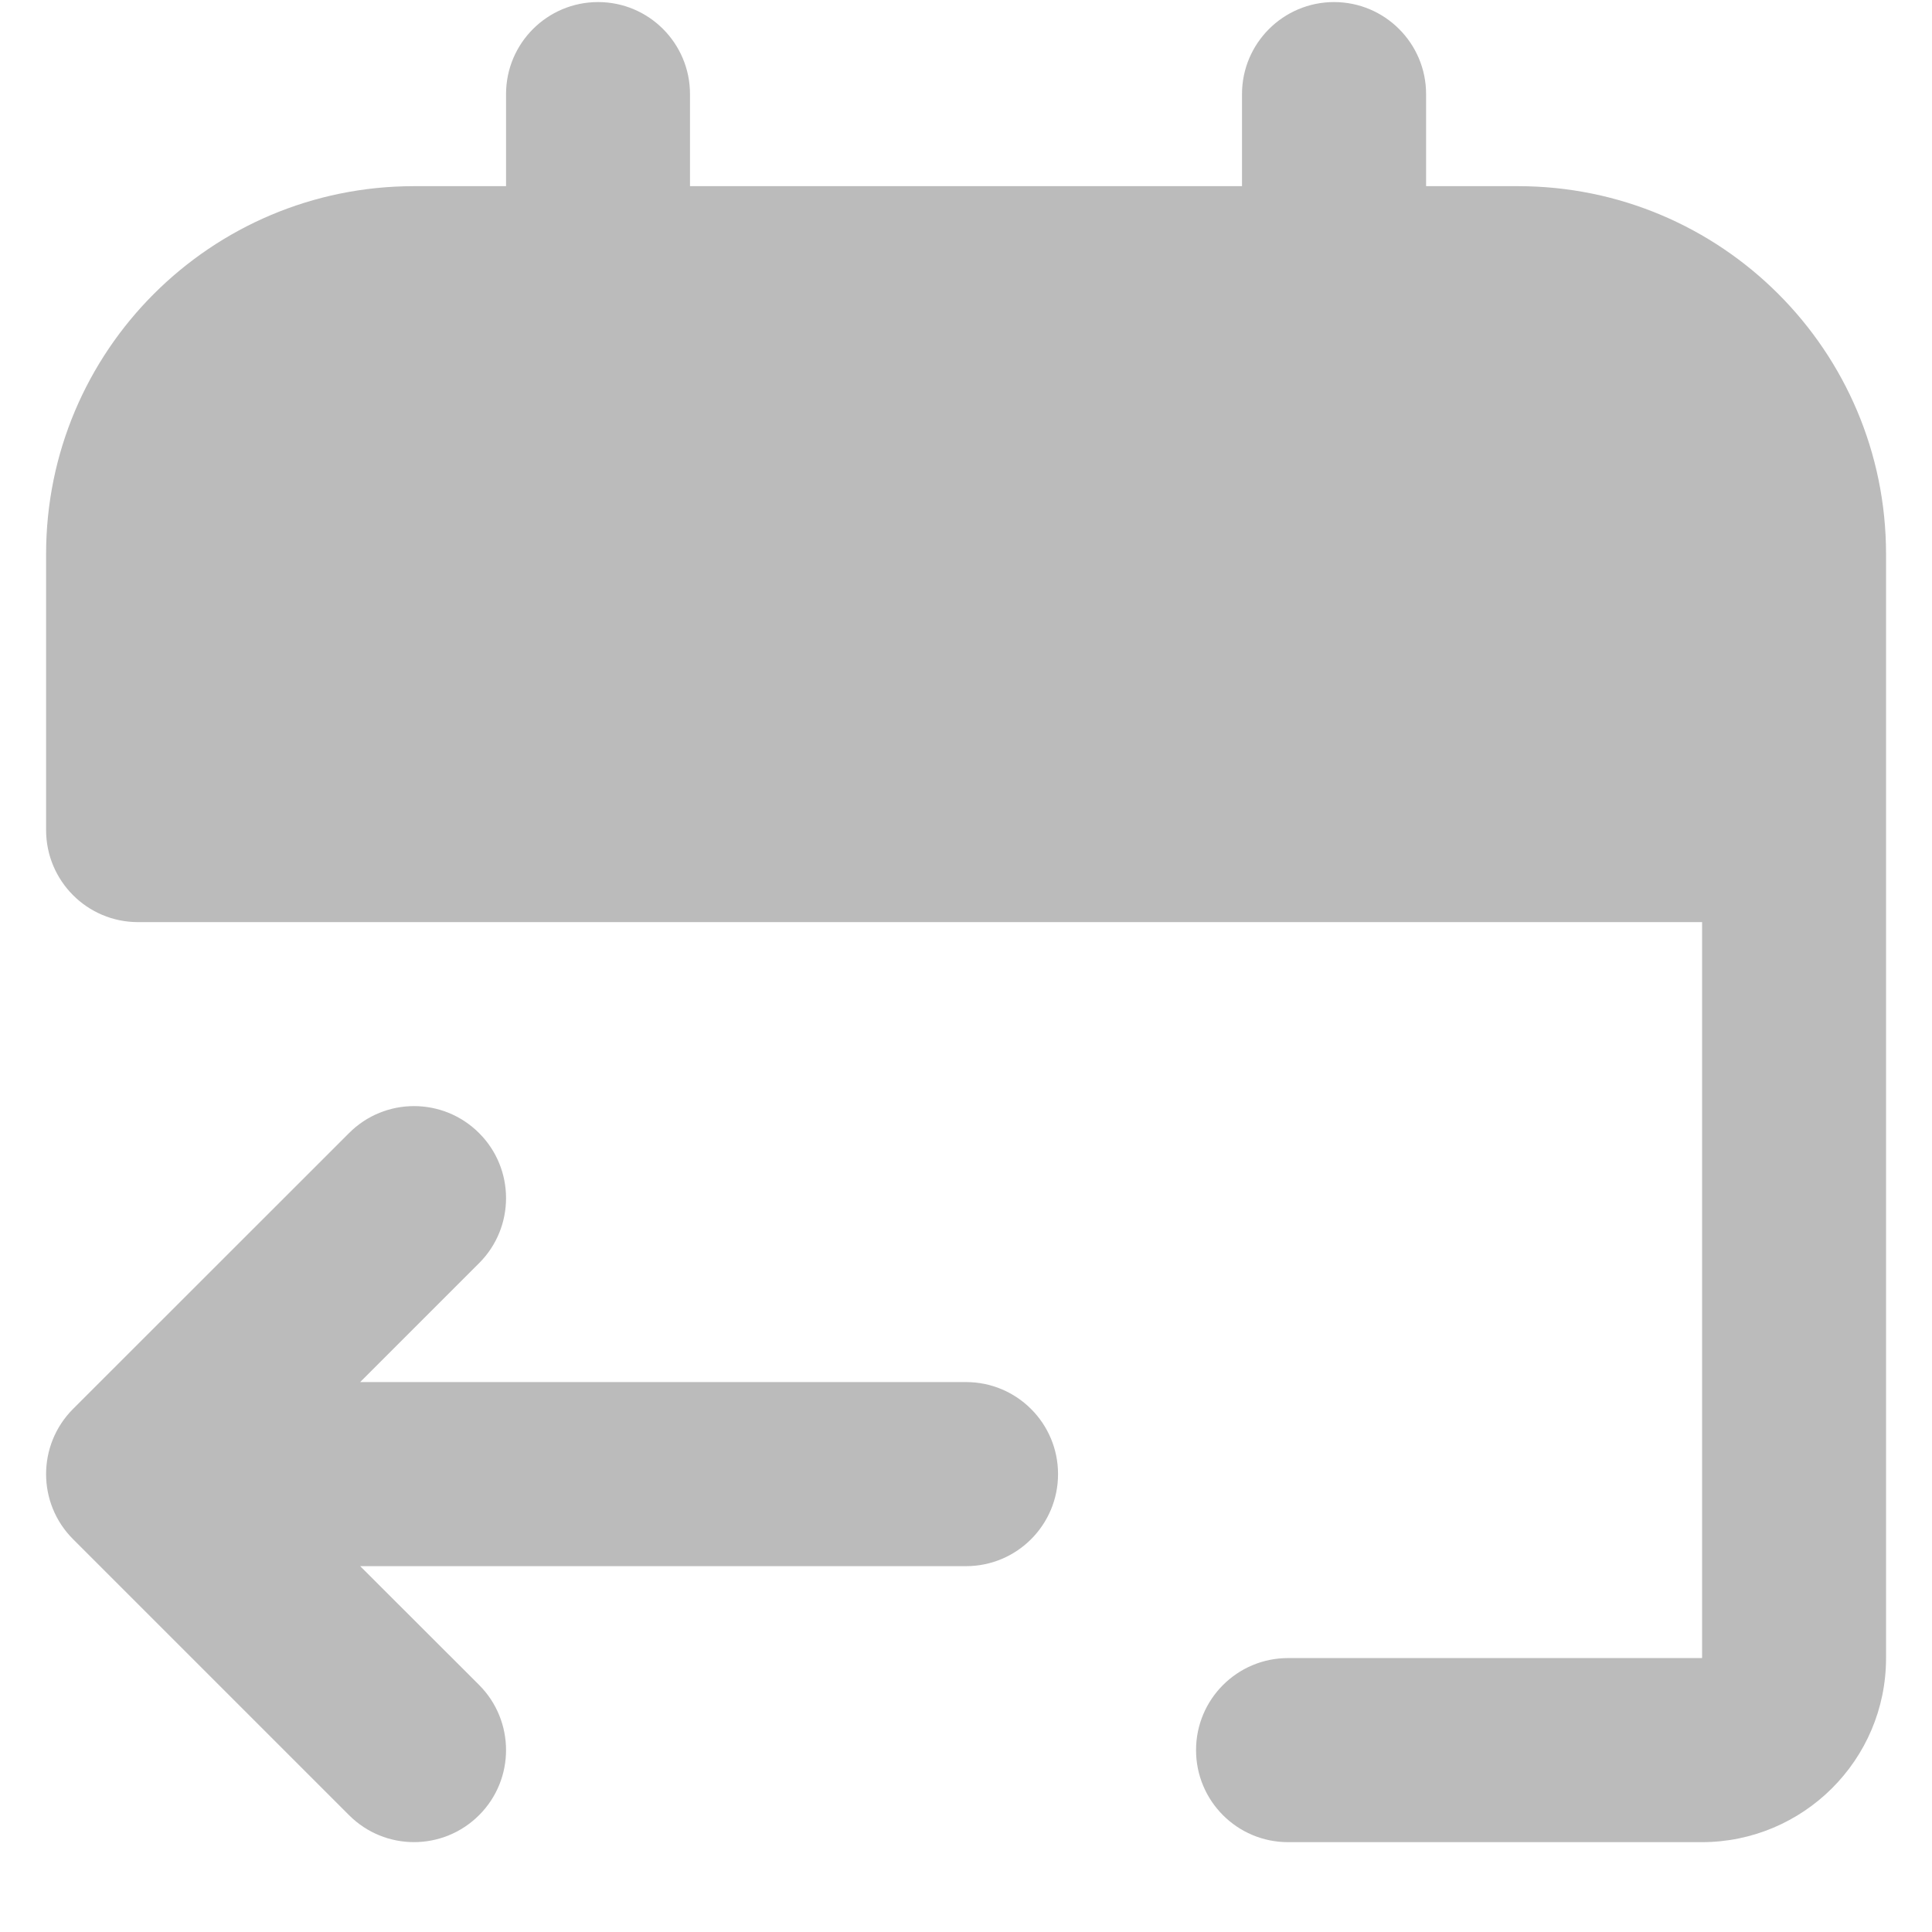 <svg width="14" height="14" viewBox="0 0 14 14" fill="none" xmlns="http://www.w3.org/2000/svg">
<g clip-path="url(#clip0_991_1492)">
<path d="M9.667 0.015C9.299 0.015 9 0.314 9 0.682V1.349L5 1.349V0.682C5 0.314 4.702 0.015 4.334 0.015C3.965 0.015 3.667 0.314 3.667 0.682V1.349H3C1.528 1.349 0.334 2.542 0.334 4.015V6.015C0.334 6.383 0.632 6.682 1 6.682H12.334L12.334 12.014L12.333 12.015C12.333 12.015 12.333 12.015 12.333 12.015L12.332 12.015H9.334C8.965 12.015 8.667 12.314 8.667 12.682C8.667 13.05 8.965 13.349 9.334 13.349L12.332 13.349C13.065 13.349 13.667 12.755 13.667 12.015V4.015C13.667 2.542 12.473 1.349 11 1.349H10.334V0.682C10.334 0.314 10.035 0.015 9.667 0.015Z" fill="#BBBBBB"/>
<path d="M2.529 8.211L0.529 10.21C0.269 10.471 0.269 10.893 0.529 11.153L2.529 13.153C2.789 13.414 3.211 13.414 3.472 13.153C3.732 12.893 3.732 12.471 3.472 12.21L2.61 11.349H7C7.369 11.349 7.667 11.05 7.667 10.682C7.667 10.314 7.369 10.015 7 10.015H2.61L3.472 9.153C3.732 8.893 3.732 8.471 3.472 8.211C3.211 7.95 2.789 7.95 2.529 8.211Z" fill="#BBBBBB"/>
</g>
<defs>
<clipPath id="clip0_991_1492">
<rect width="13.333" height="13.333" fill="white" transform="matrix(-1 0 0 1 13.667 0.015)"/>
</clipPath>
</defs>
</svg>
